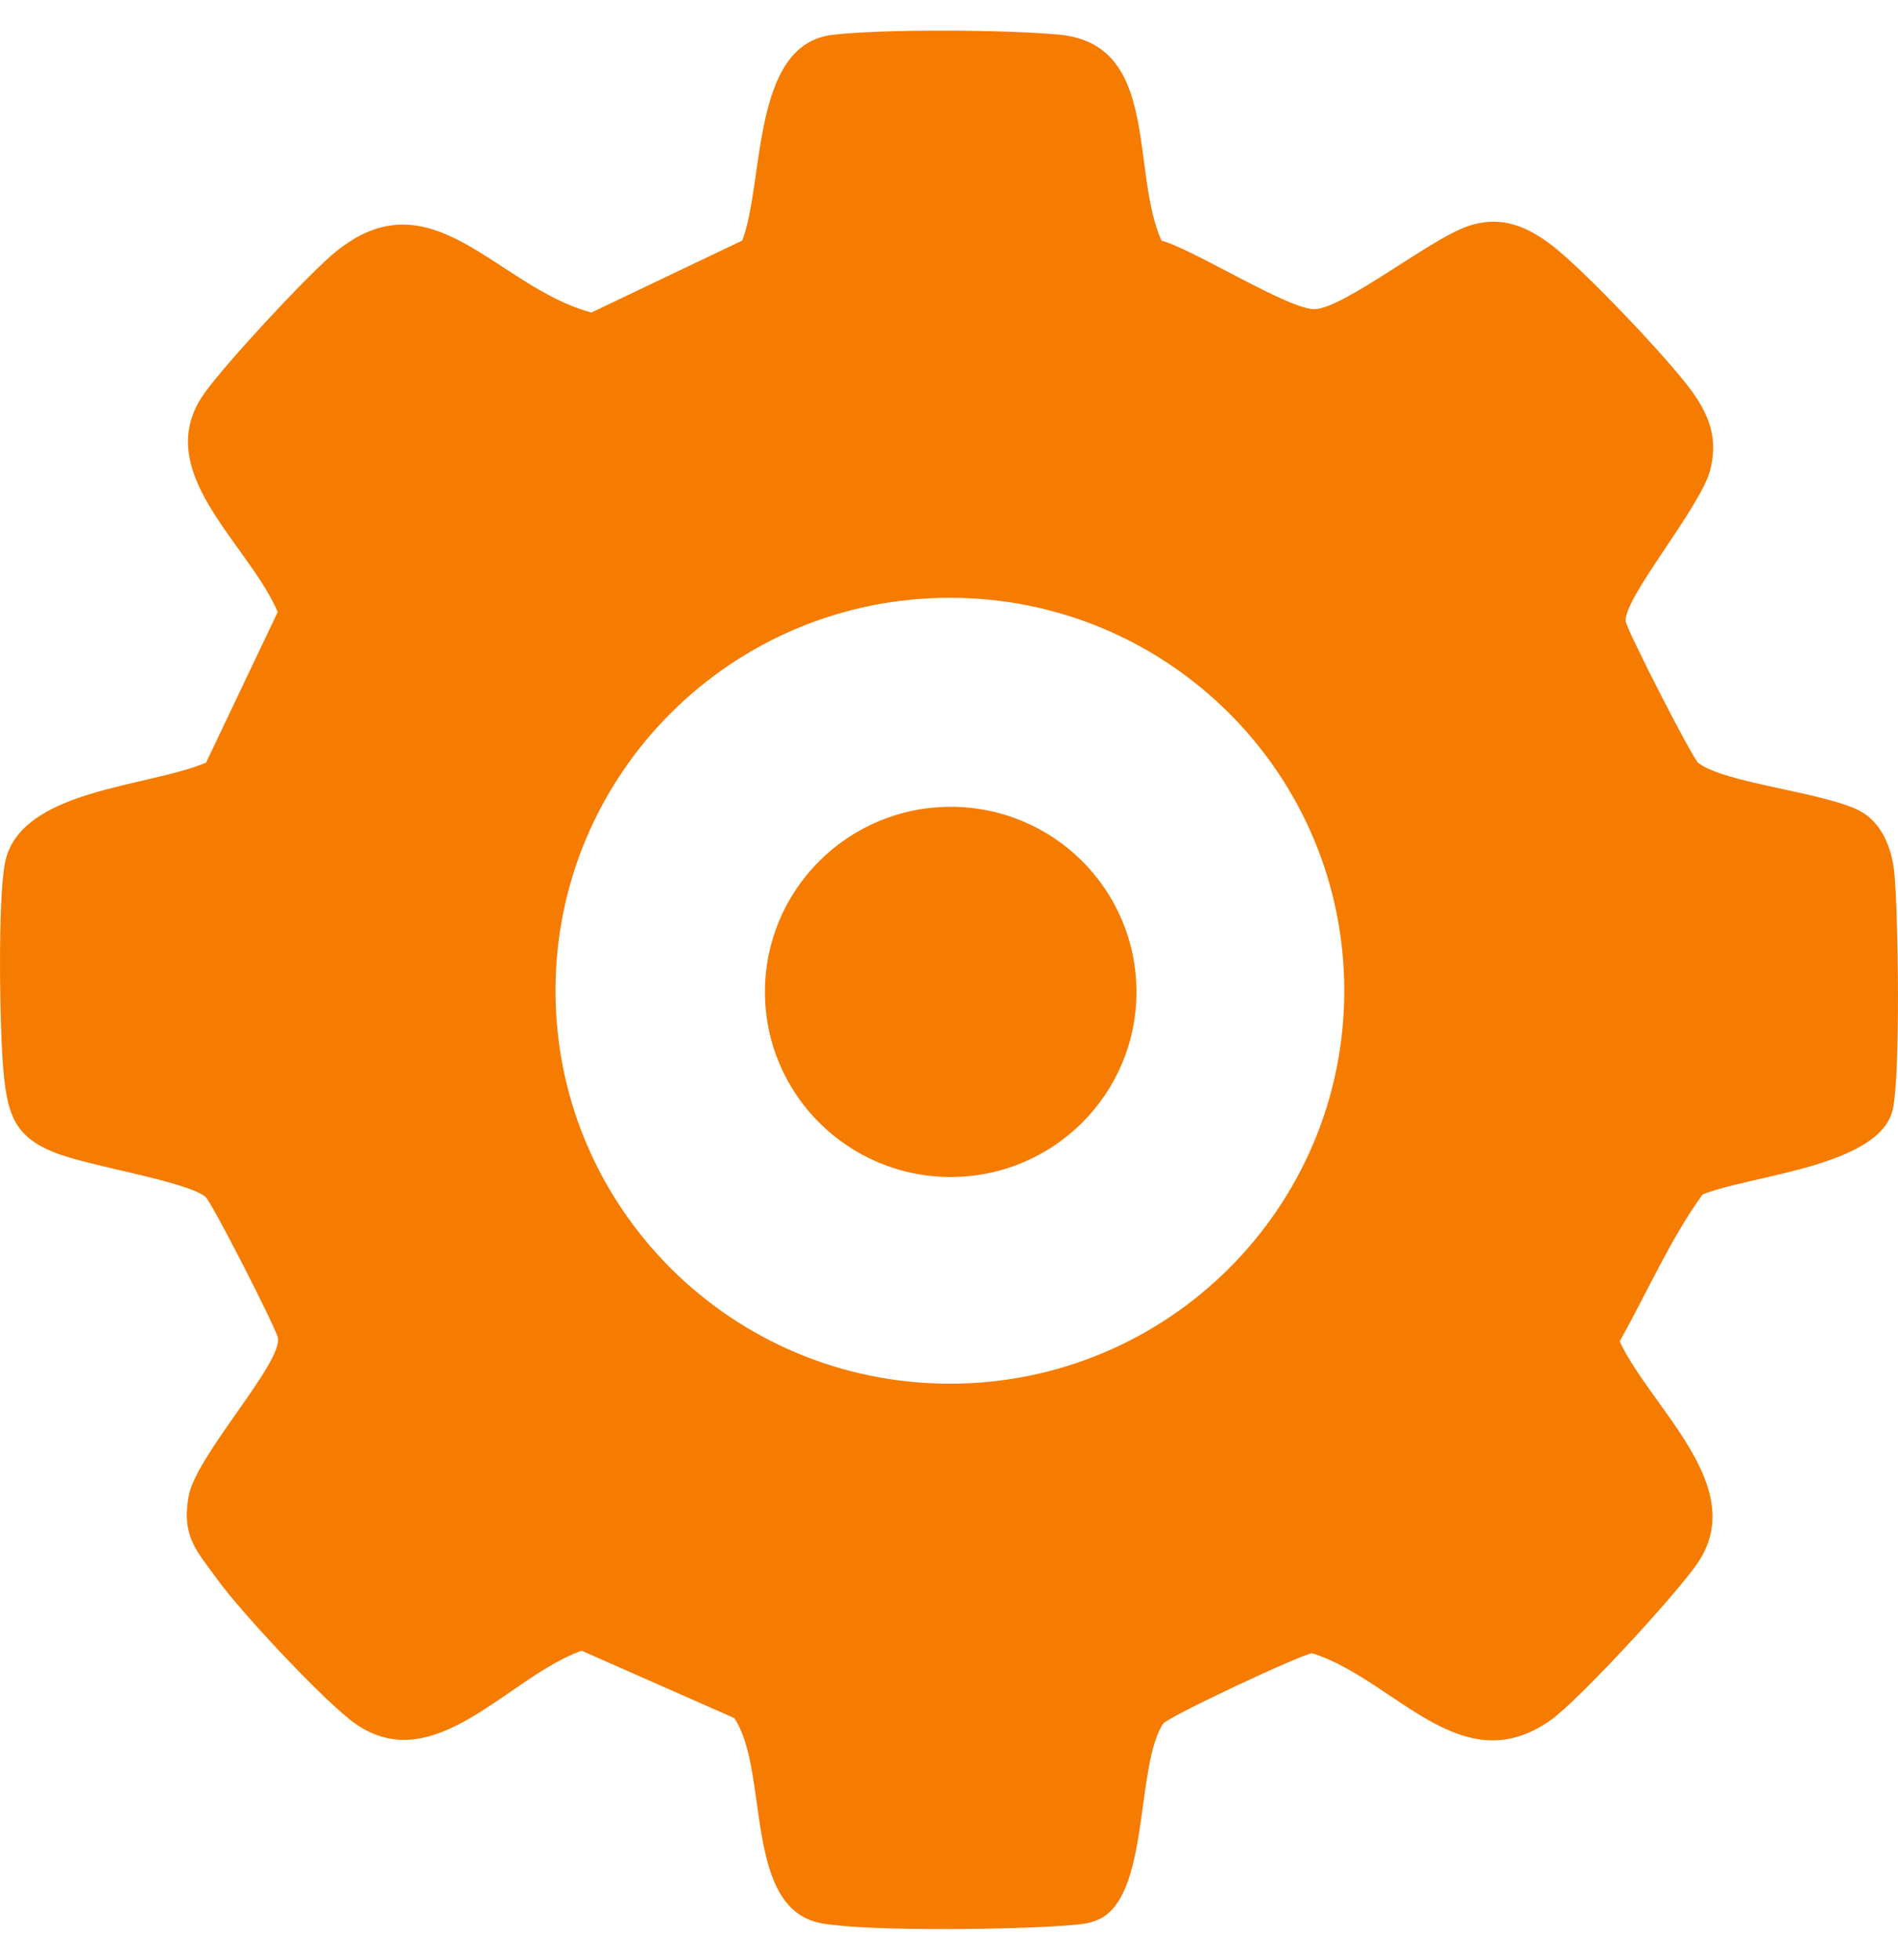 <svg width="31" height="32" viewBox="0 0 31 32" fill="none" xmlns="http://www.w3.org/2000/svg">
<g id="Group">
<path id="Vector" d="M18.968 3.929C19.489 4.065 21.071 5.074 21.484 5.048C21.966 5.017 23.334 3.927 23.944 3.704C24.476 3.511 24.9 3.667 25.341 4.001C25.857 4.393 27.255 5.863 27.637 6.393C27.931 6.802 28.061 7.183 27.932 7.677C27.77 8.298 26.498 9.785 26.554 10.152C26.576 10.293 27.639 12.382 27.741 12.46C28.174 12.789 29.773 12.935 30.363 13.234C30.739 13.425 30.902 13.861 30.94 14.251C31.005 14.921 31.043 17.55 30.914 18.117C30.703 19.051 28.586 19.189 27.809 19.504C27.283 20.227 26.901 21.109 26.454 21.903C26.971 23.001 28.56 24.262 27.739 25.506C27.421 25.989 25.792 27.758 25.331 28.085C23.863 29.128 22.795 27.429 21.432 26.995C21.261 27.009 19.072 28.035 18.997 28.147C18.538 28.84 18.789 31.004 17.919 31.353C17.761 31.417 17.661 31.419 17.5 31.434C16.664 31.509 14.192 31.544 13.422 31.406C12.126 31.172 12.575 28.909 11.991 28.053L9.5 26.954C8.307 27.376 7.1 29.05 5.804 28.146C5.314 27.804 3.928 26.315 3.559 25.802C3.213 25.324 2.965 25.098 3.08 24.436C3.194 23.774 4.604 22.273 4.54 21.848C4.518 21.706 3.455 19.618 3.352 19.539C3.011 19.279 1.442 19.043 0.881 18.816C0.255 18.562 0.129 18.217 0.061 17.542C-0.007 16.867 -0.04 14.68 0.083 14.082C0.327 12.882 2.429 12.855 3.366 12.452L4.536 9.994C4.06 8.869 2.414 7.675 3.357 6.395C3.728 5.892 4.919 4.606 5.391 4.19C7.017 2.755 8.081 4.683 9.66 5.103L12.123 3.928C12.488 2.976 12.264 0.726 13.597 0.569C14.428 0.47 16.454 0.485 17.302 0.566C18.956 0.724 18.459 2.792 18.971 3.93L18.968 3.929ZM21.956 16.177C21.956 12.634 19.073 9.761 15.515 9.761C11.957 9.761 9.073 12.634 9.073 16.177C9.073 19.721 11.957 22.594 15.515 22.594C19.073 22.594 21.956 19.721 21.956 16.177Z" fill="#F57C00"/>
<path id="Vector_2" d="M15.528 19.219C17.203 19.219 18.562 17.866 18.562 16.197C18.562 14.527 17.203 13.174 15.528 13.174C13.852 13.174 12.494 14.527 12.494 16.197C12.494 17.866 13.852 19.219 15.528 19.219Z" fill="#F57C00"/>
</g>
</svg>
